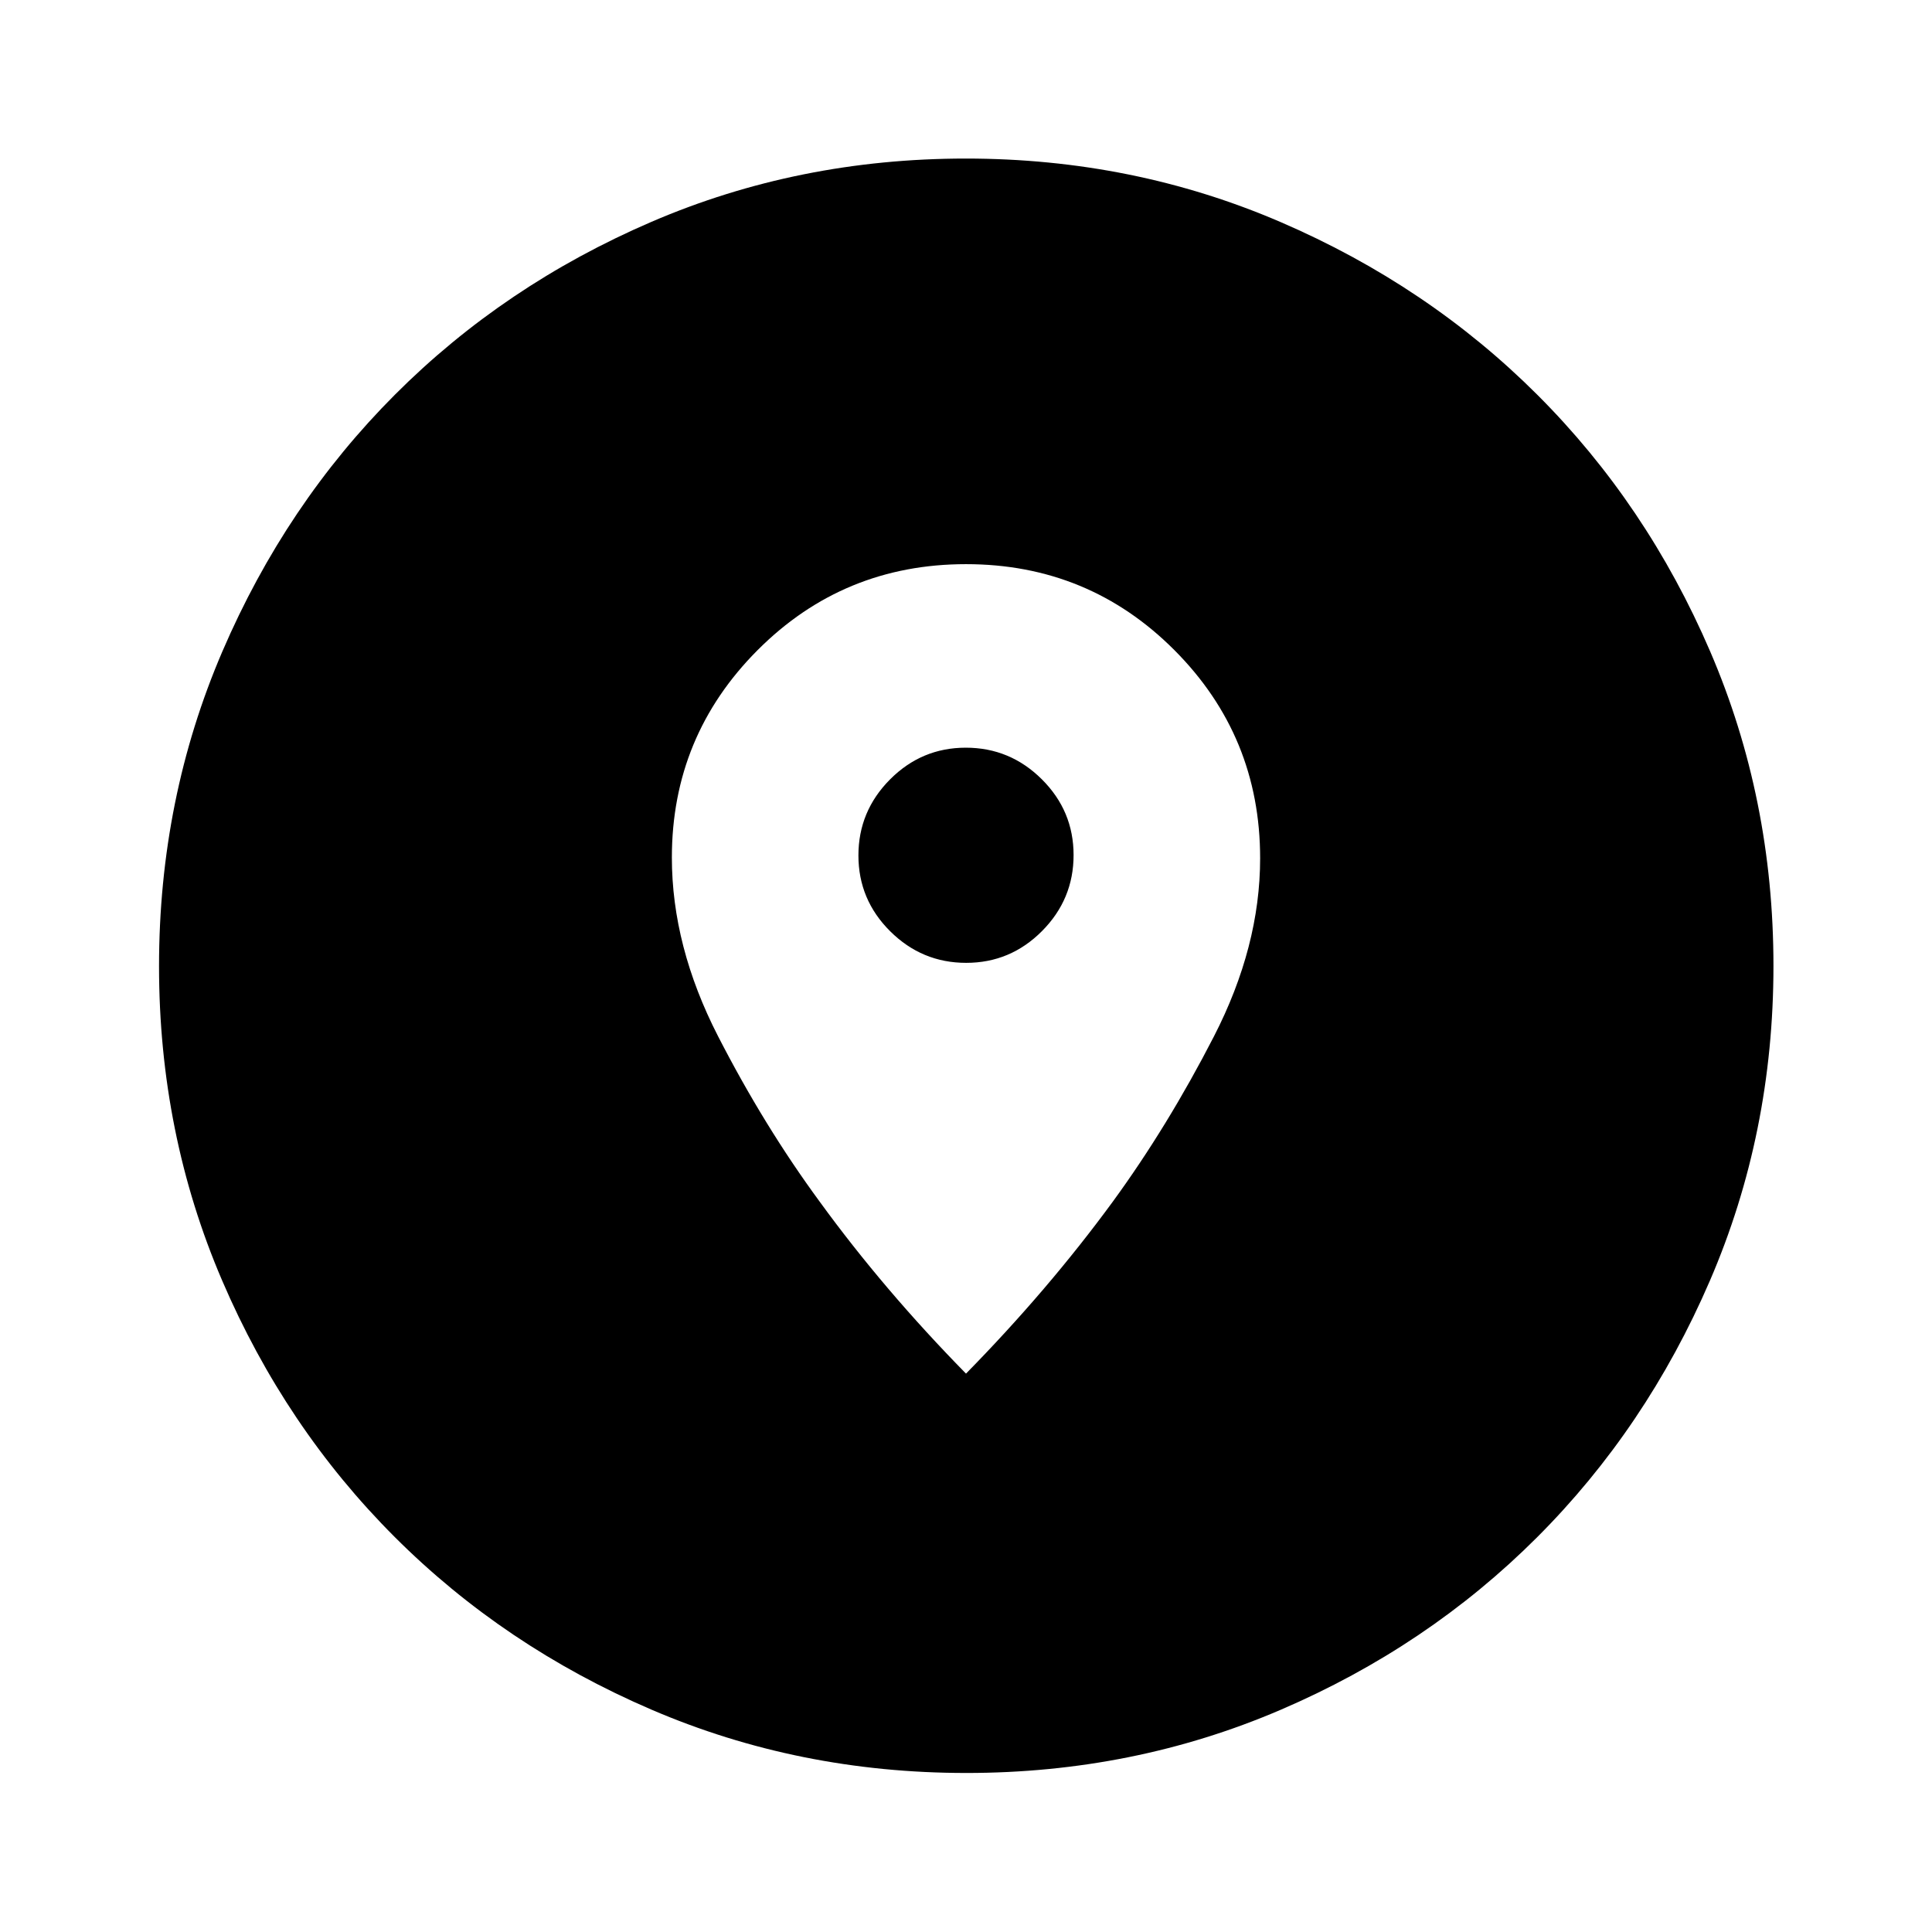 <svg xmlns="http://www.w3.org/2000/svg" height="48" viewBox="0 -960 960 960" width="48"><path d="M480.097-79.022q-83.199 0-156.44-31.49t-127.579-85.815q-54.339-54.325-85.698-127.392-31.358-73.066-31.358-156.184 0-83.199 31.49-156.44t85.778-127.592q54.287-54.351 127.371-85.817 73.084-31.466 156.222-31.466 83.219 0 156.488 31.579t127.603 85.885q54.333 54.306 85.788 127.415 31.456 73.108 31.456 156.275 0 83.232-31.598 156.469-31.597 73.237-85.935 127.546-54.337 54.31-127.404 85.669-73.066 31.358-156.184 31.358ZM480-277.456q40.717-41.479 72.829-85.294 27.388-37.53 50.356-82.243 22.967-44.713 22.967-88.529 0-60.717-42.598-103.435Q540.957-679.674 480-679.674t-103.554 42.717q-42.598 42.718-42.598 103.067 0 44.086 22.967 88.824 22.968 44.739 50.576 82.291 31.892 43.84 72.609 85.319Zm.088-204.109q-21.977 0-37.761-15.695-15.784-15.696-15.784-37.673 0-21.978 15.696-37.762 15.695-15.783 37.673-15.783 21.977 0 37.761 15.695 15.784 15.695 15.784 37.673t-15.696 37.761q-15.695 15.784-37.673 15.784Z"/></svg>